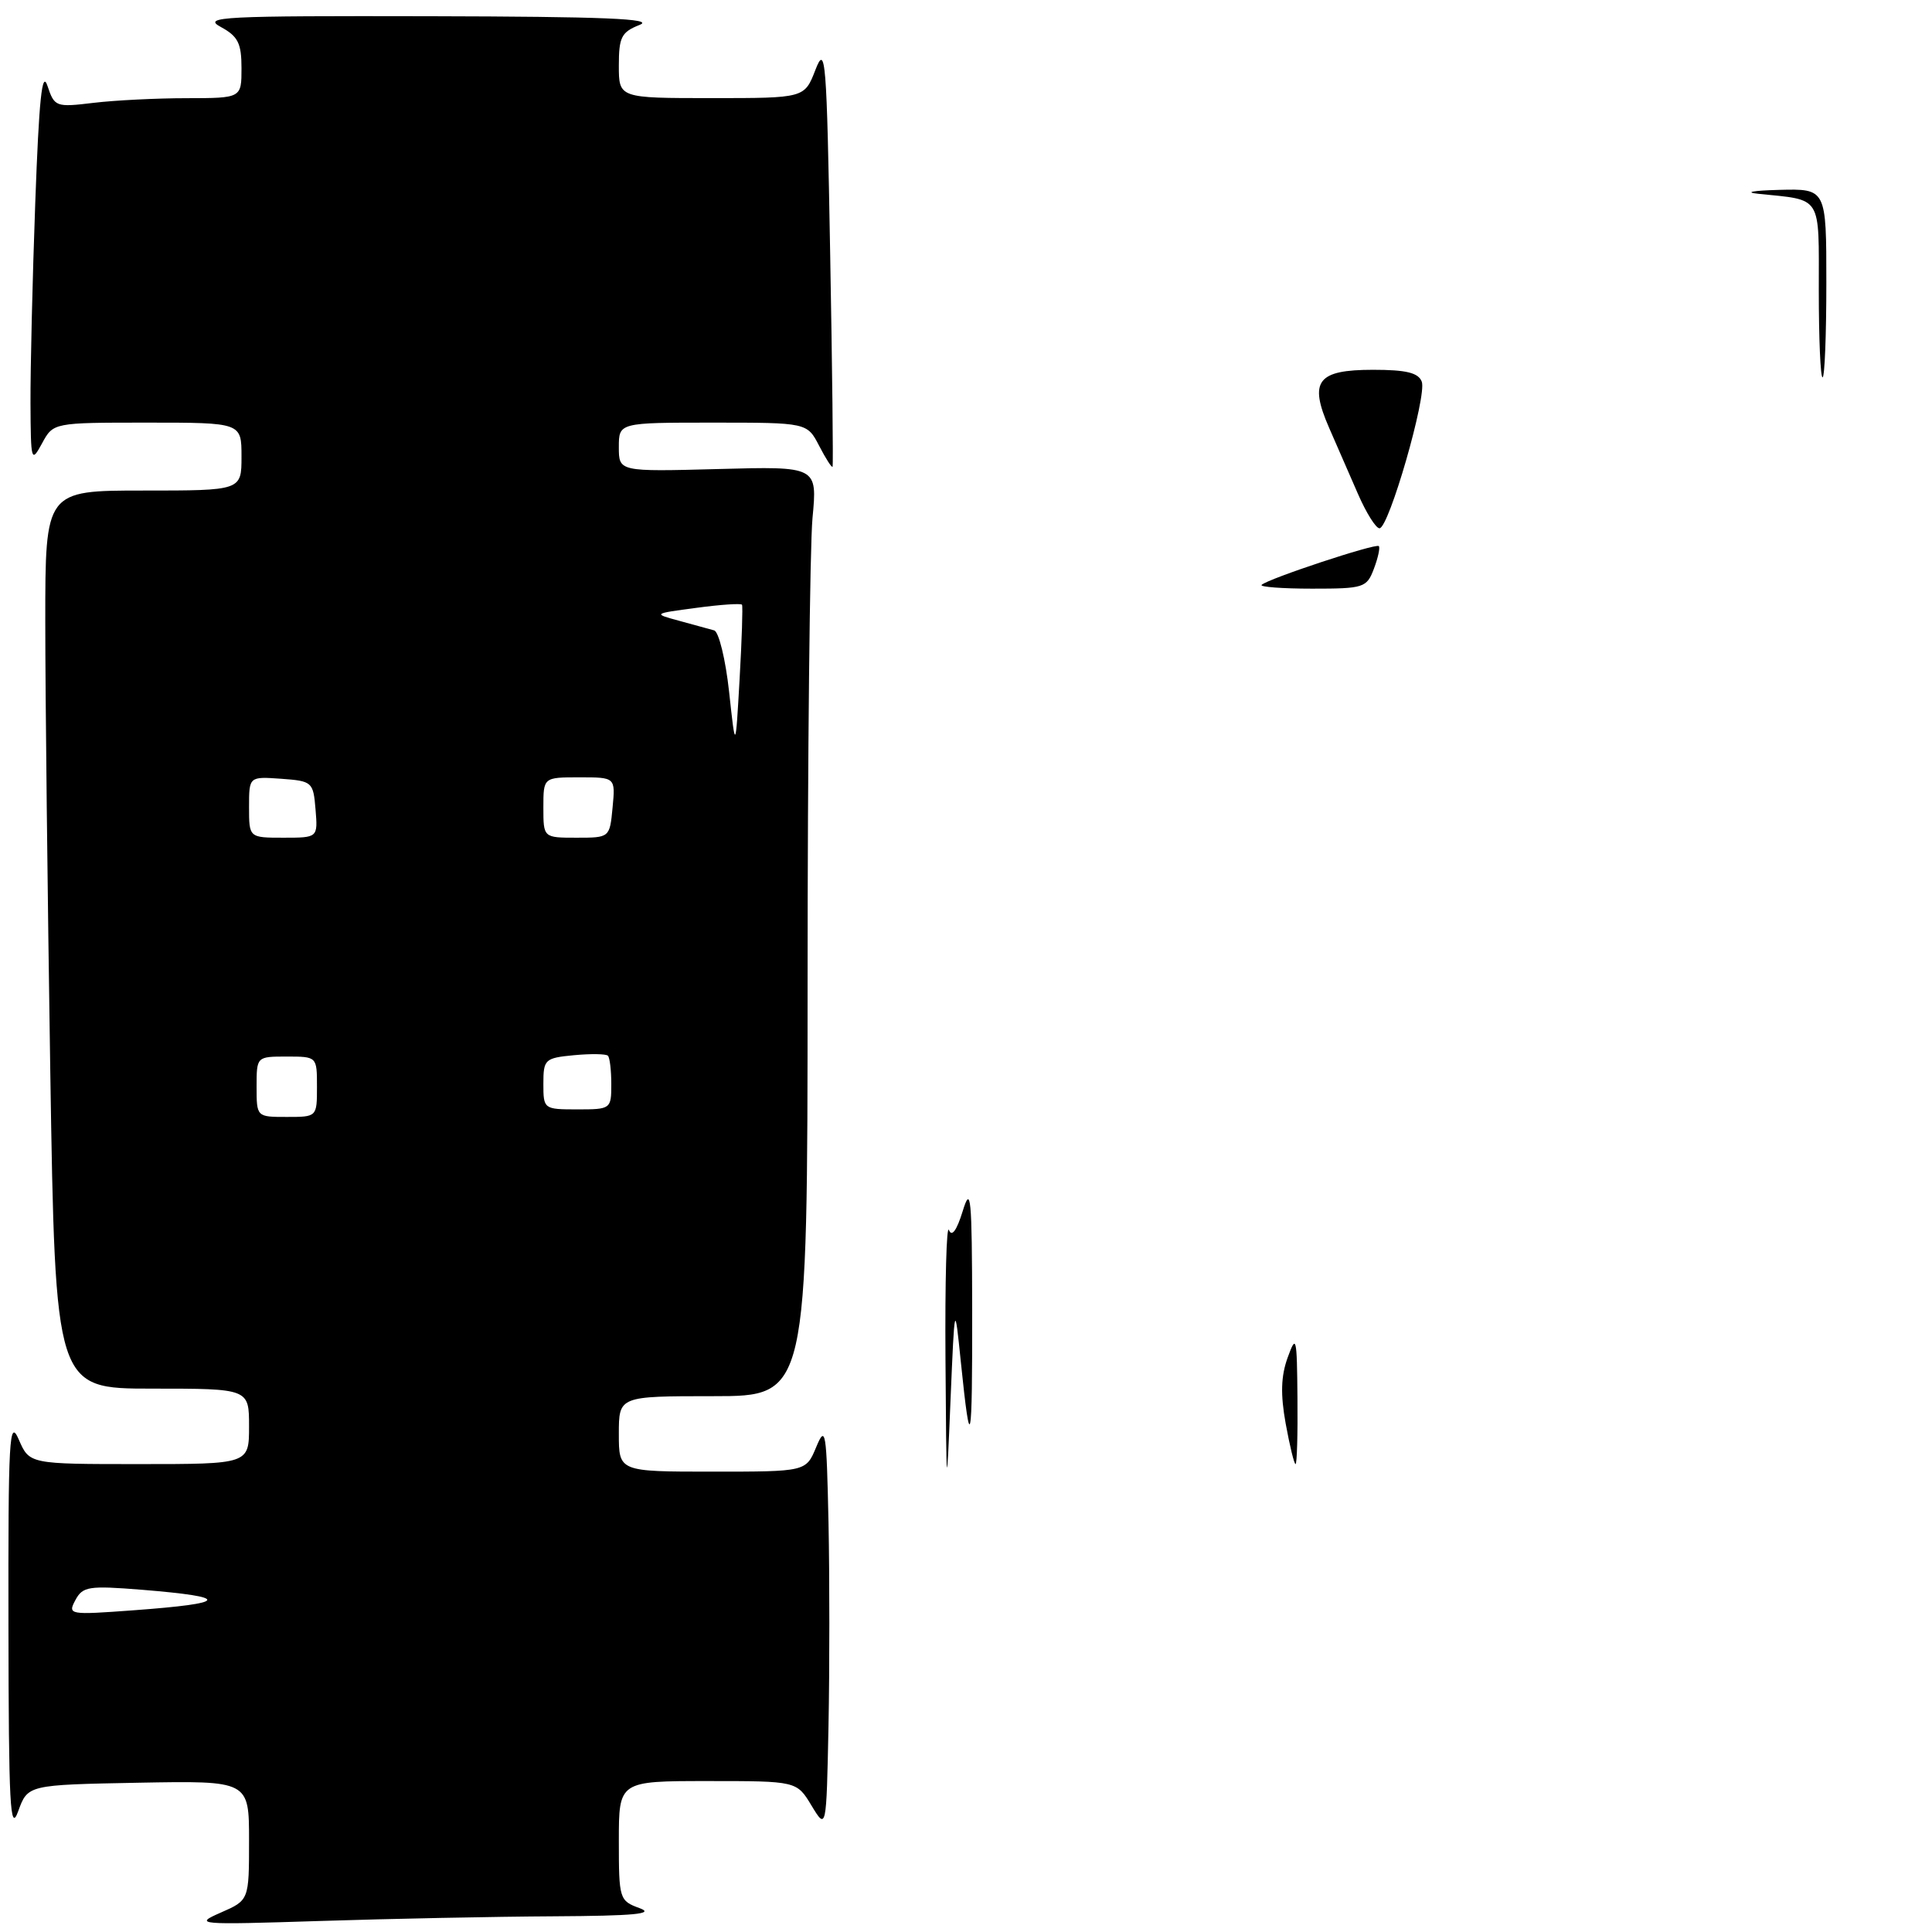 <?xml version="1.0" encoding="UTF-8" standalone="no"?>
<!DOCTYPE svg PUBLIC "-//W3C//DTD SVG 1.1//EN" "http://www.w3.org/Graphics/SVG/1.1/DTD/svg11.dtd" >
<svg xmlns="http://www.w3.org/2000/svg" xmlns:xlink="http://www.w3.org/1999/xlink" version="1.1" viewBox="0 0 256 256">
 <g >
 <path fill="currentColor"
d=" M 73.41 253.92 C 84.08 253.86 86.83 253.60 84.75 252.84 C 82.07 251.86 82.00 251.64 82.00 243.92 C 82.00 236.00 82.00 236.00 93.78 236.00 C 105.57 236.00 105.57 236.00 107.53 239.25 C 109.50 242.50 109.50 242.50 109.78 228.69 C 109.93 221.09 109.93 208.94 109.78 201.69 C 109.52 189.55 109.39 188.76 108.15 191.75 C 106.80 195.00 106.80 195.00 94.40 195.00 C 82.00 195.00 82.00 195.00 82.00 190.00 C 82.00 185.00 82.00 185.00 94.50 185.00 C 107.00 185.00 107.00 185.00 107.01 130.25 C 107.01 100.14 107.31 72.42 107.66 68.65 C 108.31 61.79 108.31 61.79 95.15 62.15 C 82.00 62.50 82.00 62.50 82.00 59.25 C 82.00 56.00 82.00 56.00 94.47 56.00 C 106.95 56.00 106.95 56.00 108.55 59.09 C 109.43 60.79 110.23 62.03 110.32 61.84 C 110.42 61.65 110.28 48.90 110.00 33.50 C 109.54 7.67 109.39 5.79 108.05 9.25 C 106.60 13.00 106.60 13.00 94.30 13.00 C 82.00 13.00 82.00 13.00 82.00 8.69 C 82.00 4.92 82.34 4.25 84.75 3.30 C 86.83 2.48 80.03 2.20 57.00 2.15 C 29.42 2.09 26.76 2.22 29.25 3.57 C 31.54 4.81 32.00 5.73 32.00 9.03 C 32.00 13.00 32.00 13.00 24.75 13.01 C 20.76 13.01 15.19 13.29 12.37 13.63 C 7.40 14.23 7.22 14.16 6.29 11.38 C 5.57 9.22 5.17 13.14 4.67 26.91 C 4.30 37.04 4.02 48.96 4.04 53.41 C 4.08 61.15 4.14 61.38 5.57 58.75 C 7.06 56.00 7.06 56.00 19.53 56.00 C 32.00 56.00 32.00 56.00 32.00 60.50 C 32.00 65.00 32.00 65.00 19.00 65.00 C 6.00 65.00 6.00 65.00 6.00 82.34 C 6.00 91.87 6.30 118.65 6.66 141.84 C 7.33 184.00 7.33 184.00 20.16 184.00 C 33.00 184.00 33.00 184.00 33.00 189.00 C 33.00 194.00 33.00 194.00 18.45 194.00 C 3.90 194.00 3.90 194.00 2.49 190.75 C 1.23 187.85 1.08 190.53 1.12 215.50 C 1.15 239.25 1.34 242.97 2.41 240.00 C 3.68 236.50 3.68 236.50 18.34 236.22 C 33.00 235.95 33.00 235.95 33.00 243.87 C 33.00 251.79 33.00 251.79 29.25 253.43 C 25.63 255.02 26.10 255.06 42.41 254.54 C 51.71 254.24 65.66 253.96 73.41 253.92 Z  M 125.28 180.00 C 125.21 169.82 125.42 162.17 125.74 162.99 C 126.12 163.94 126.77 163.05 127.56 160.49 C 128.64 156.97 128.79 158.52 128.82 173.50 C 128.84 191.80 128.60 192.93 127.32 180.50 C 126.50 172.50 126.50 172.50 125.95 185.50 C 125.42 198.27 125.41 198.18 125.28 180.00 Z  M 170.36 188.64 C 169.66 184.76 169.73 182.35 170.62 179.89 C 171.76 176.74 171.85 177.12 171.92 185.25 C 171.97 190.06 171.85 194.00 171.67 194.00 C 171.48 194.00 170.90 191.59 170.36 188.64 Z  M 167.17 77.50 C 167.97 76.70 182.30 71.96 182.70 72.36 C 182.89 72.56 182.60 73.91 182.05 75.36 C 181.10 77.88 180.71 78.00 173.86 78.00 C 169.90 78.00 166.89 77.77 167.17 77.50 Z  M 179.96 65.50 C 178.88 63.02 177.15 59.05 176.11 56.68 C 173.41 50.49 174.54 49.00 181.94 49.00 C 186.33 49.00 187.94 49.39 188.39 50.57 C 189.10 52.42 184.03 70.00 182.79 70.00 C 182.31 70.00 181.04 67.97 179.96 65.50 Z  M 241.00 38.52 C 241.00 25.71 241.53 26.56 233.00 25.68 C 231.05 25.48 232.27 25.25 235.75 25.16 C 242.00 25.00 242.00 25.00 242.00 37.50 C 242.00 44.38 241.78 50.00 241.50 50.00 C 241.22 50.00 241.00 44.83 241.00 38.52 Z  M 9.99 212.02 C 10.96 210.21 11.74 210.09 18.78 210.65 C 30.69 211.62 30.37 212.44 17.71 213.37 C 9.15 214.00 8.95 213.97 9.99 212.02 Z  M 34.00 144.00 C 34.00 140.00 34.00 140.00 38.00 140.00 C 42.00 140.00 42.00 140.00 42.00 144.00 C 42.00 148.00 42.00 148.00 38.00 148.00 C 34.00 148.00 34.00 148.00 34.00 144.00 Z  M 72.00 143.61 C 72.00 140.37 72.19 140.19 76.05 139.82 C 78.28 139.61 80.31 139.64 80.55 139.89 C 80.80 140.13 81.00 141.83 81.00 143.67 C 81.00 146.95 80.93 147.00 76.50 147.00 C 72.05 147.00 72.00 146.96 72.00 143.61 Z  M 33.00 106.94 C 33.00 102.89 33.00 102.89 37.25 103.19 C 41.38 103.49 41.51 103.61 41.81 107.25 C 42.12 111.00 42.12 111.00 37.56 111.00 C 33.00 111.00 33.00 111.00 33.00 106.94 Z  M 72.00 107.00 C 72.00 103.00 72.00 103.00 76.78 103.00 C 81.55 103.00 81.55 103.00 81.17 107.00 C 80.79 111.00 80.79 111.00 76.39 111.00 C 72.00 111.00 72.00 111.00 72.00 107.00 Z  M 96.61 91.67 C 96.14 87.36 95.24 83.70 94.63 83.53 C 94.01 83.35 91.92 82.78 90.00 82.26 C 86.50 81.31 86.50 81.31 92.30 80.54 C 95.48 80.11 98.19 79.93 98.32 80.13 C 98.44 80.33 98.30 84.78 98.00 90.00 C 97.46 99.50 97.46 99.50 96.61 91.67 Z "/>
</g>
</svg>